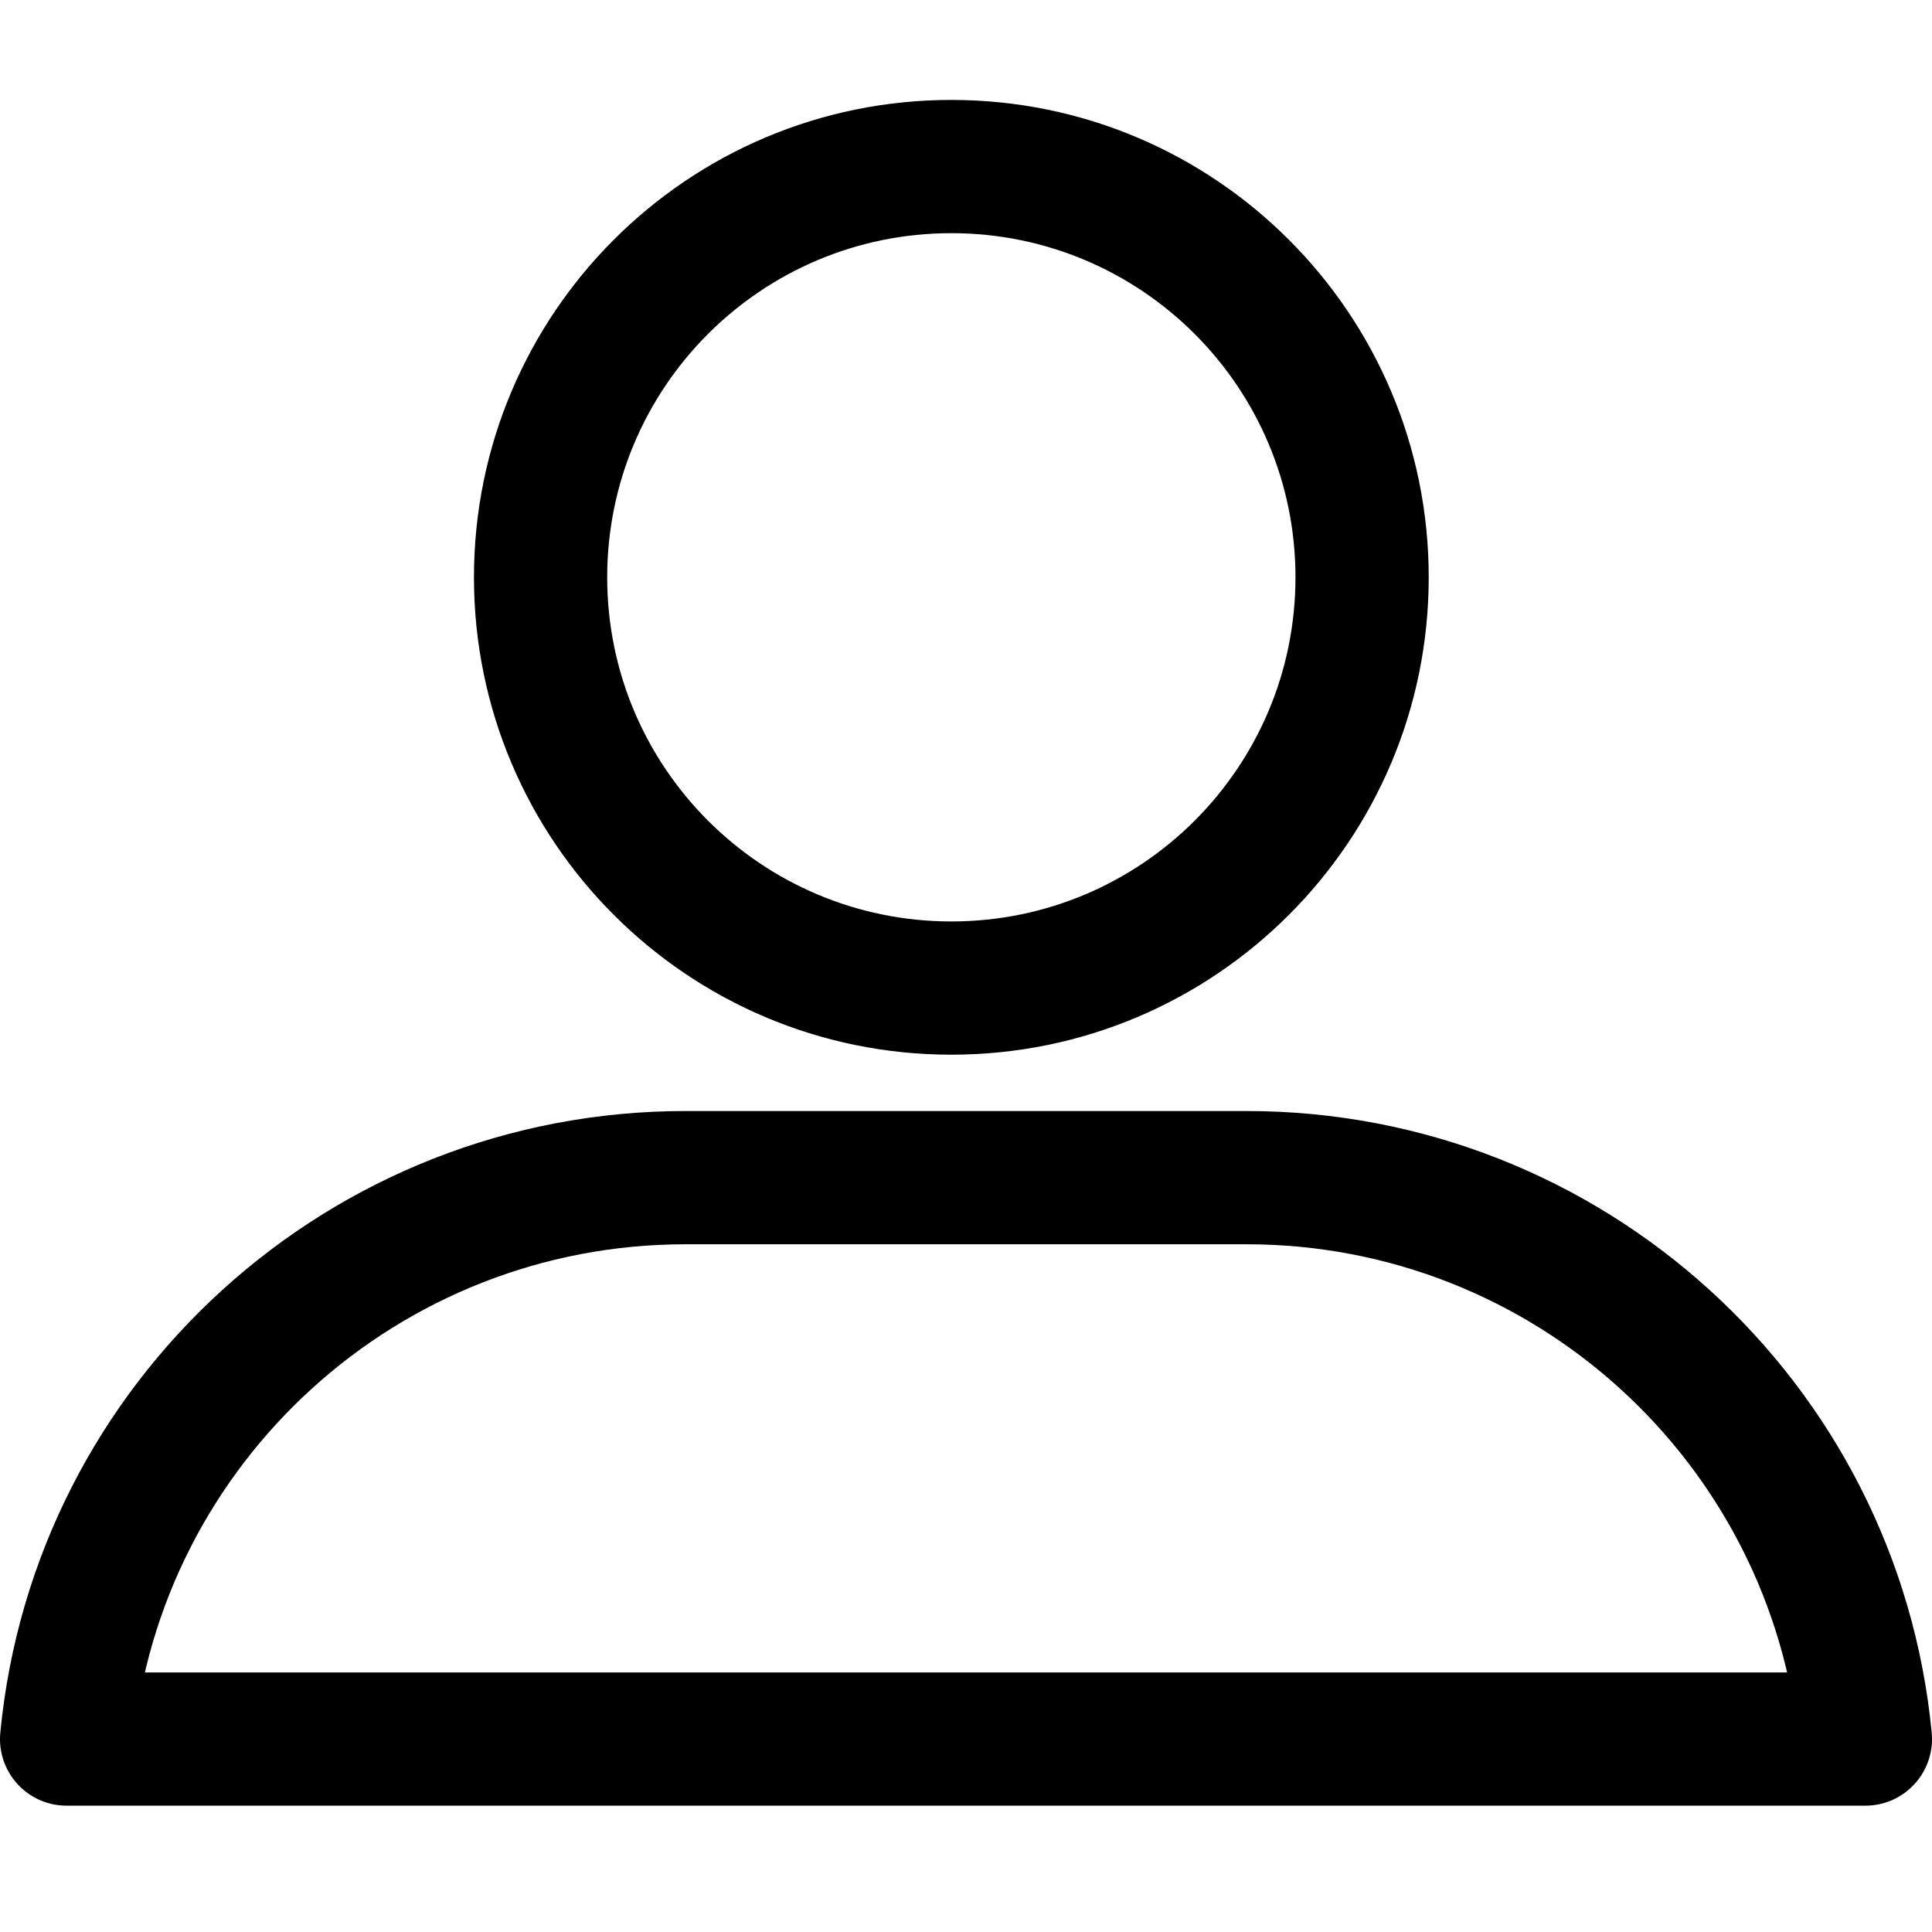 <?xml version="1.0" standalone="no"?><!DOCTYPE svg PUBLIC "-//W3C//DTD SVG 1.1//EN" "http://www.w3.org/Graphics/SVG/1.1/DTD/svg11.dtd"><svg t="1586160048706" class="icon" viewBox="0 0 1024 1024" version="1.1" xmlns="http://www.w3.org/2000/svg" p-id="6876" xmlns:xlink="http://www.w3.org/1999/xlink" width="200" height="200"><defs><style type="text/css"></style></defs><path d="M363.273 659.49 660.734 659.49C812.612 659.49 939.139 775.062 953.544 925.108L988.693 886.423 35.314 886.423 70.462 925.105C84.861 775.028 211.304 659.49 363.273 659.49ZM35.314 957.044 988.693 957.044C1009.527 957.044 1025.833 939.098 1023.842 918.359 1005.967 732.171 849.081 588.869 660.734 588.869L363.273 588.869C174.828 588.869 18.03 732.145 0.165 918.361-1.825 939.1 14.48 957.044 35.314 957.044ZM757.25 305.987C757.25 166.247 643.969 52.966 504.229 52.966 364.489 52.966 251.208 166.247 251.208 305.987 251.208 445.726 364.489 559.008 504.229 559.008 643.969 559.008 757.25 445.726 757.25 305.987ZM321.829 305.987C321.829 205.25 403.492 123.586 504.229 123.586 604.966 123.586 686.63 205.25 686.63 305.987 686.63 406.724 604.966 488.387 504.229 488.387 403.492 488.387 321.829 406.724 321.829 305.987Z" p-id="6877"></path></svg>